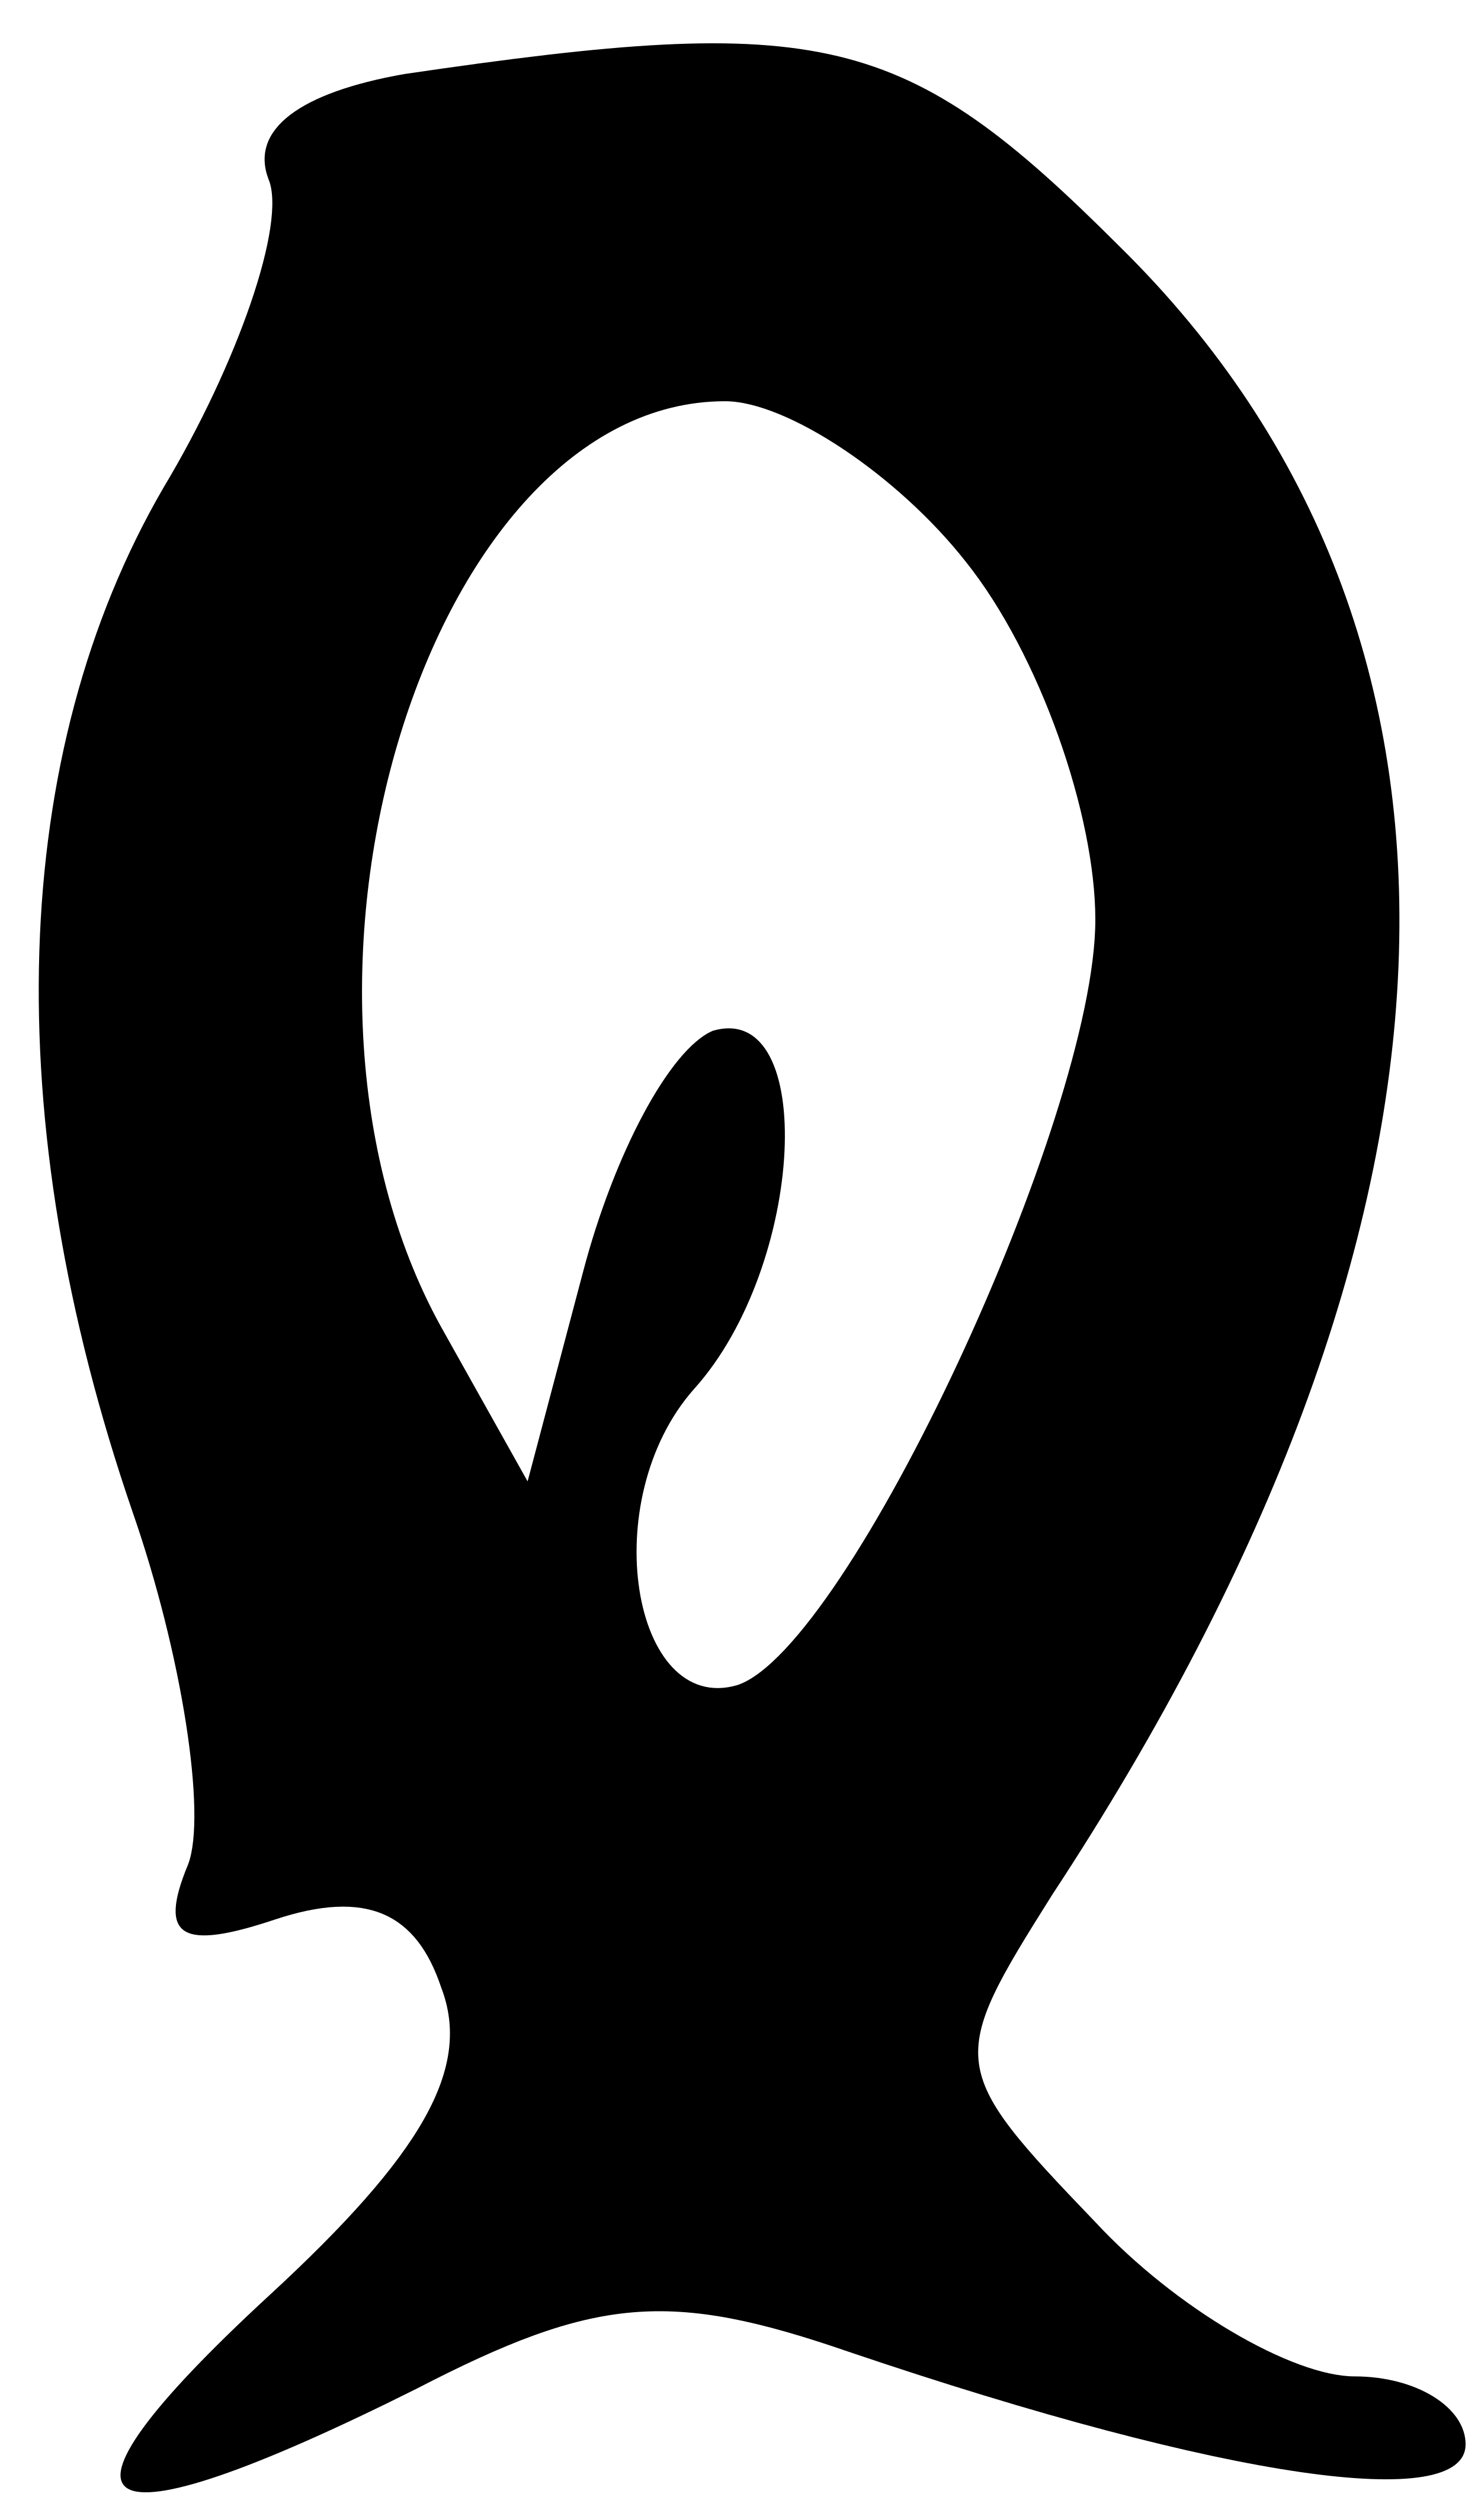 <svg width="32" height="54" viewBox="0 0 32 54" fill="none" xmlns="http://www.w3.org/2000/svg">
<path d="M8.733 1.6C6.467 2 5.4 2.8 5.8 3.867C6.2 4.8 5.133 7.867 3.533 10.533C0.2 16.267 -0.067 24.133 2.867 32.667C3.933 35.733 4.467 39.2 4.067 40.267C3.4 41.867 3.933 42.133 5.933 41.467C7.933 40.8 9 41.333 9.533 42.933C10.2 44.667 9.133 46.533 5.8 49.6C0.6 54.4 1.8 55.2 9 51.6C12.867 49.6 14.467 49.467 18.333 50.8C26.6 53.6 31.667 54.267 31.667 52.8C31.667 52 30.6 51.333 29.267 51.333C27.933 51.333 25.4 49.867 23.667 48C20.467 44.667 20.467 44.533 22.733 40.933C32.2 26.533 32.733 13.733 24.2 5.333C19.533 0.667 17.8 0.267 8.733 1.6ZM20.867 12.133C22.467 14.133 23.667 17.6 23.667 19.867C23.667 24.133 18.333 35.6 15.933 36.4C13.667 37.067 12.867 32.4 15 30C17.4 27.333 17.667 21.6 15.4 22.267C14.467 22.667 13.267 24.933 12.6 27.467L11.4 32L9.533 28.667C5.4 21.2 9.267 8.667 15.667 8.667C17 8.667 19.4 10.267 20.867 12.133Z" fill="currentColor"/>
</svg>
